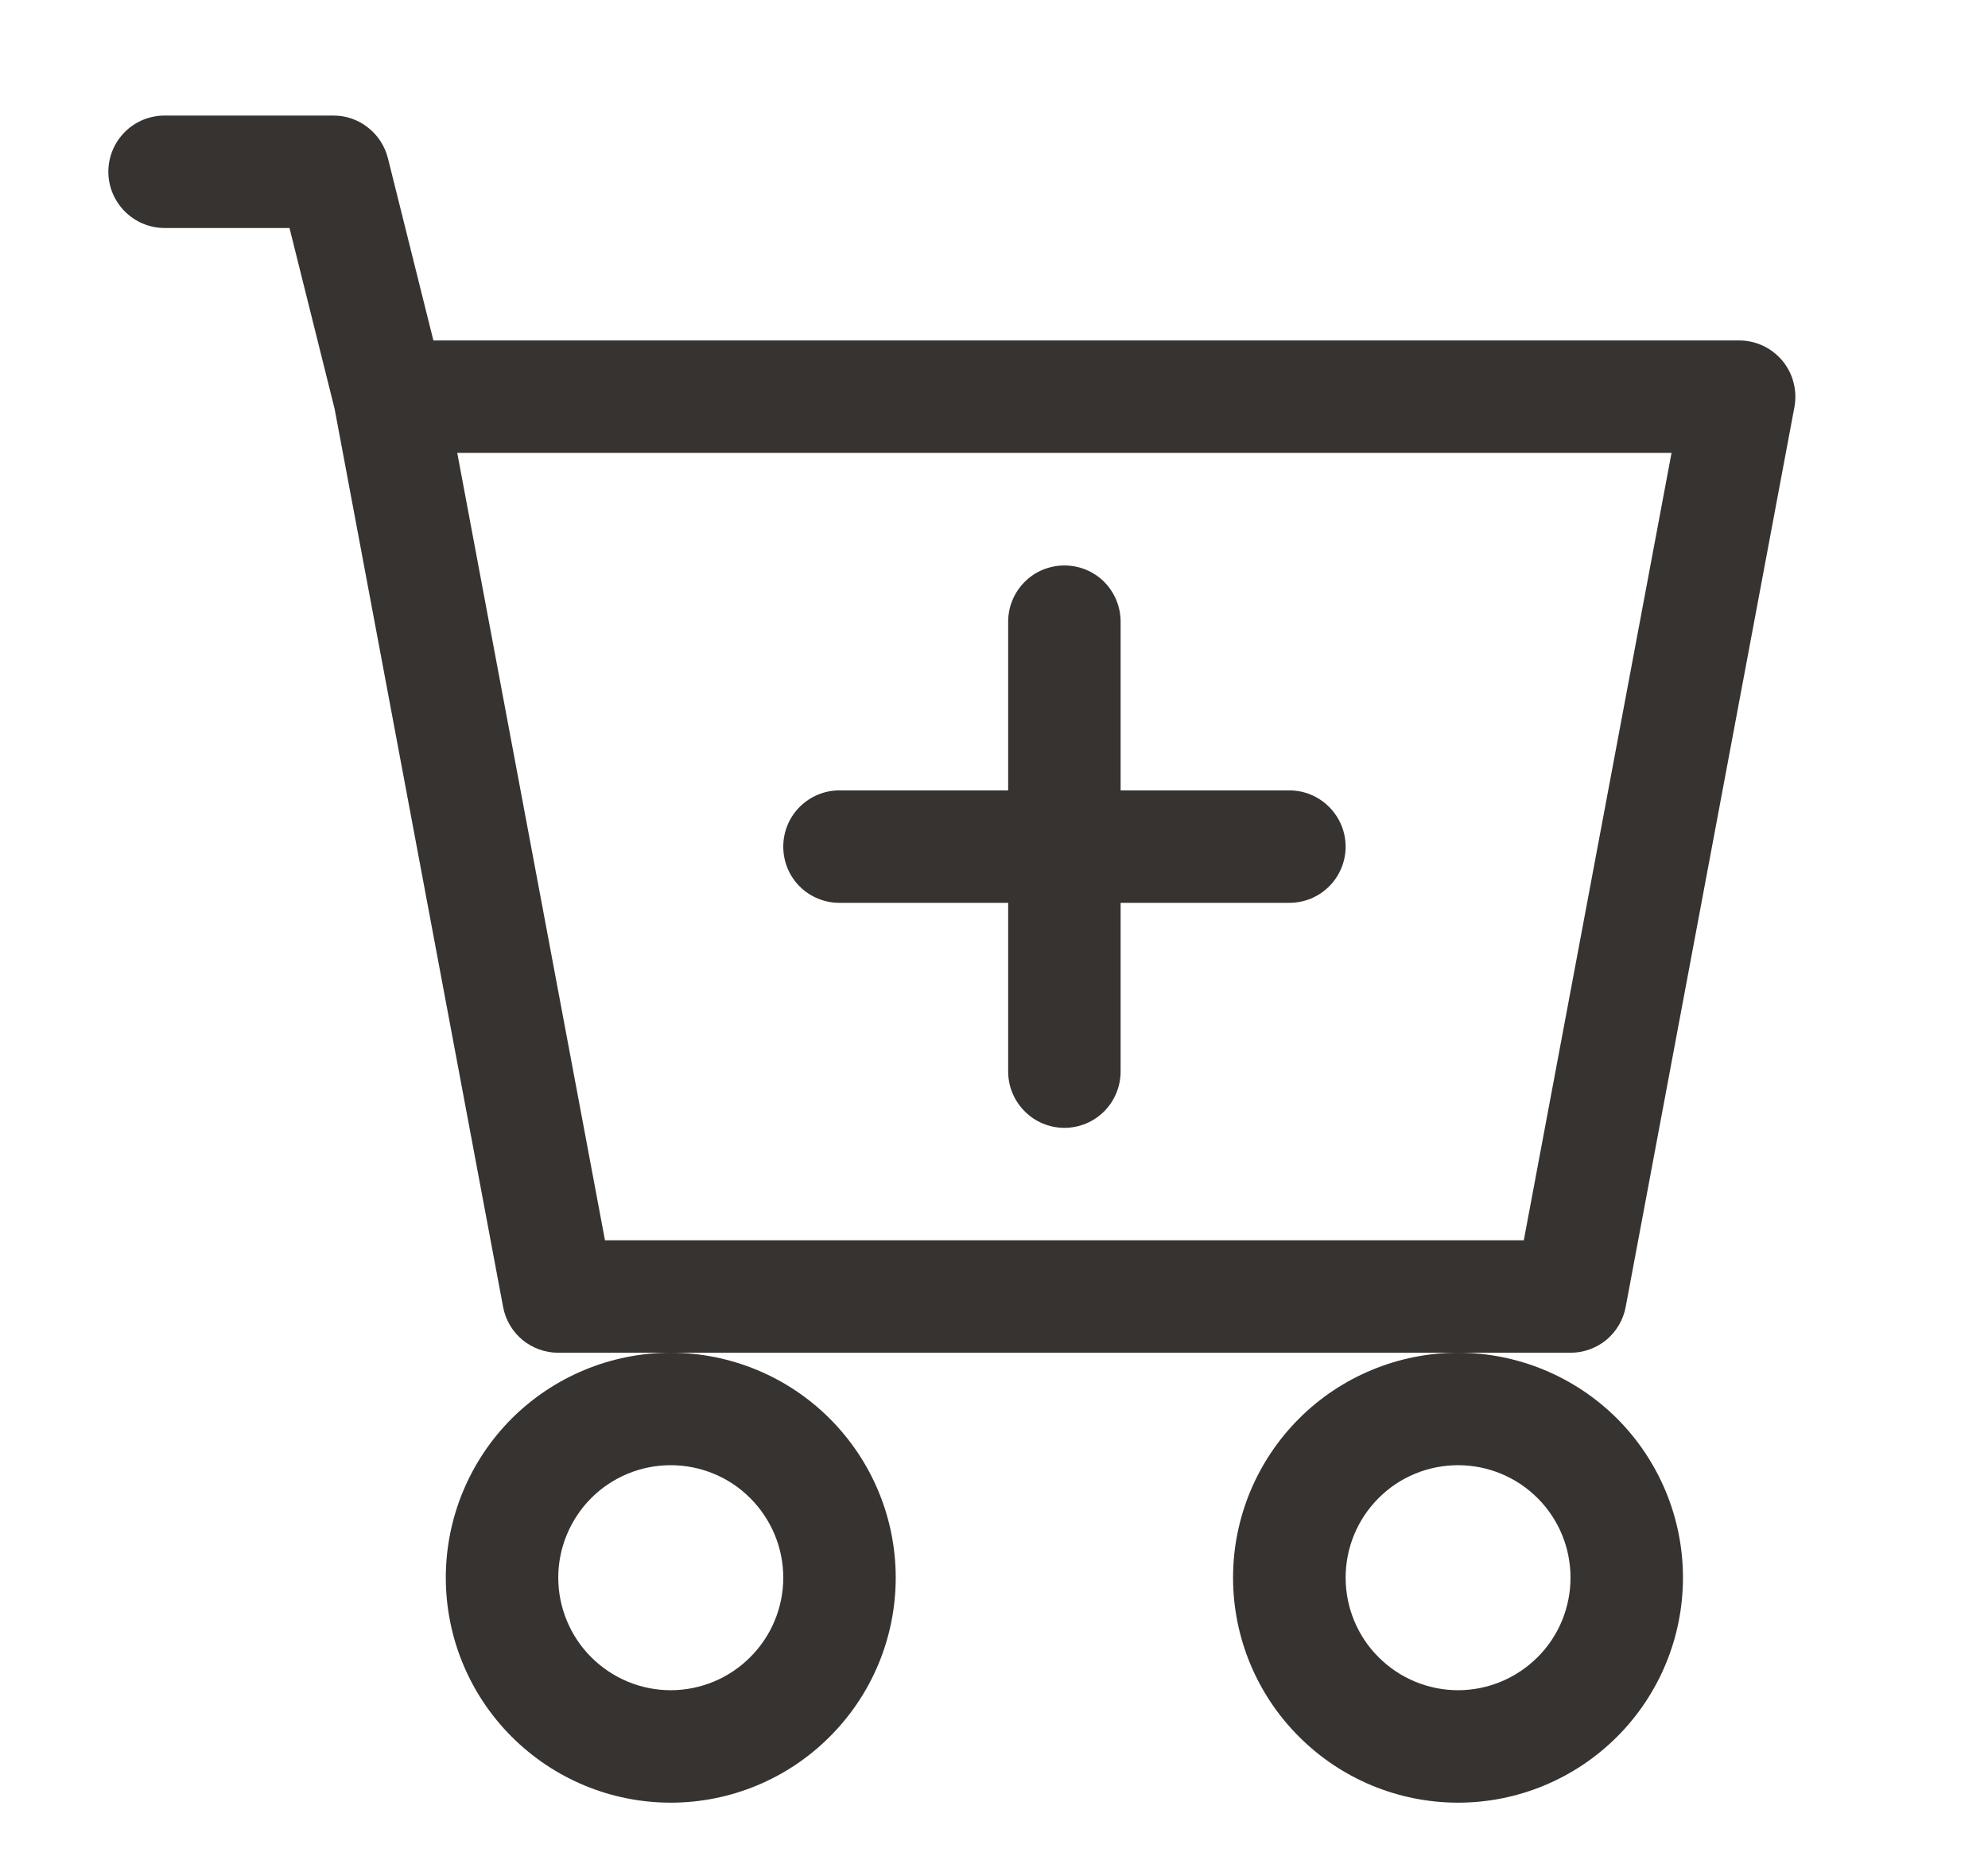 <svg width="16" height="15" viewBox="0 0 16 15" fill="none" xmlns="http://www.w3.org/2000/svg">
<path d="M9.019 5.003C9.019 4.883 8.971 4.768 8.887 4.683C8.802 4.598 8.687 4.551 8.567 4.551C8.447 4.551 8.331 4.598 8.247 4.683C8.162 4.768 8.114 4.883 8.114 5.003V6.361H6.756C6.636 6.361 6.521 6.409 6.436 6.494C6.351 6.579 6.304 6.694 6.304 6.814C6.304 6.934 6.351 7.049 6.436 7.134C6.521 7.219 6.636 7.266 6.756 7.266H8.114V8.624C8.114 8.744 8.162 8.859 8.247 8.944C8.331 9.029 8.447 9.077 8.567 9.077C8.687 9.077 8.802 9.029 8.887 8.944C8.971 8.859 9.019 8.744 9.019 8.624V7.266H10.377C10.497 7.266 10.612 7.219 10.697 7.134C10.782 7.049 10.83 6.934 10.83 6.814C10.83 6.694 10.782 6.579 10.697 6.494C10.612 6.409 10.497 6.361 10.377 6.361H9.019V5.003Z" fill="#363330"/>
<path d="M1.325 0.93C1.205 0.93 1.09 0.977 1.005 1.062C0.92 1.147 0.872 1.262 0.872 1.382C0.872 1.502 0.92 1.617 1.005 1.702C1.09 1.787 1.205 1.835 1.325 1.835H2.33L2.693 3.29L4.049 10.518C4.068 10.621 4.123 10.715 4.204 10.783C4.285 10.85 4.388 10.887 4.493 10.887H5.398C4.918 10.887 4.458 11.078 4.118 11.417C3.779 11.757 3.588 12.217 3.588 12.697C3.588 13.178 3.779 13.638 4.118 13.977C4.458 14.317 4.918 14.508 5.398 14.508C5.878 14.508 6.339 14.317 6.678 13.977C7.018 13.638 7.209 13.178 7.209 12.697C7.209 12.217 7.018 11.757 6.678 11.417C6.339 11.078 5.878 10.887 5.398 10.887H11.735C11.255 10.887 10.794 11.078 10.455 11.417C10.115 11.757 9.924 12.217 9.924 12.697C9.924 13.178 10.115 13.638 10.455 13.977C10.794 14.317 11.255 14.508 11.735 14.508C12.215 14.508 12.675 14.317 13.015 13.977C13.354 13.638 13.545 13.178 13.545 12.697C13.545 12.217 13.354 11.757 13.015 11.417C12.675 11.078 12.215 10.887 11.735 10.887H12.64C12.745 10.887 12.848 10.85 12.929 10.783C13.01 10.715 13.065 10.621 13.084 10.518L14.442 3.276C14.454 3.211 14.452 3.143 14.435 3.079C14.419 3.015 14.388 2.955 14.346 2.904C14.303 2.853 14.25 2.811 14.19 2.783C14.13 2.755 14.064 2.74 13.998 2.74H3.488L3.122 1.273C3.097 1.175 3.041 1.088 2.961 1.026C2.882 0.963 2.784 0.93 2.683 0.93H1.325ZM4.869 9.982L3.68 3.645H13.453L12.264 9.982H4.869ZM6.304 12.697C6.304 12.937 6.208 13.168 6.038 13.337C5.869 13.507 5.638 13.603 5.398 13.603C5.158 13.603 4.928 13.507 4.758 13.337C4.589 13.168 4.493 12.937 4.493 12.697C4.493 12.457 4.589 12.227 4.758 12.057C4.928 11.887 5.158 11.792 5.398 11.792C5.638 11.792 5.869 11.887 6.038 12.057C6.208 12.227 6.304 12.457 6.304 12.697ZM12.64 12.697C12.64 12.937 12.545 13.168 12.375 13.337C12.205 13.507 11.975 13.603 11.735 13.603C11.495 13.603 11.264 13.507 11.095 13.337C10.925 13.168 10.83 12.937 10.83 12.697C10.83 12.457 10.925 12.227 11.095 12.057C11.264 11.887 11.495 11.792 11.735 11.792C11.975 11.792 12.205 11.887 12.375 12.057C12.545 12.227 12.64 12.457 12.64 12.697Z" fill="#363330"/>
</svg>
